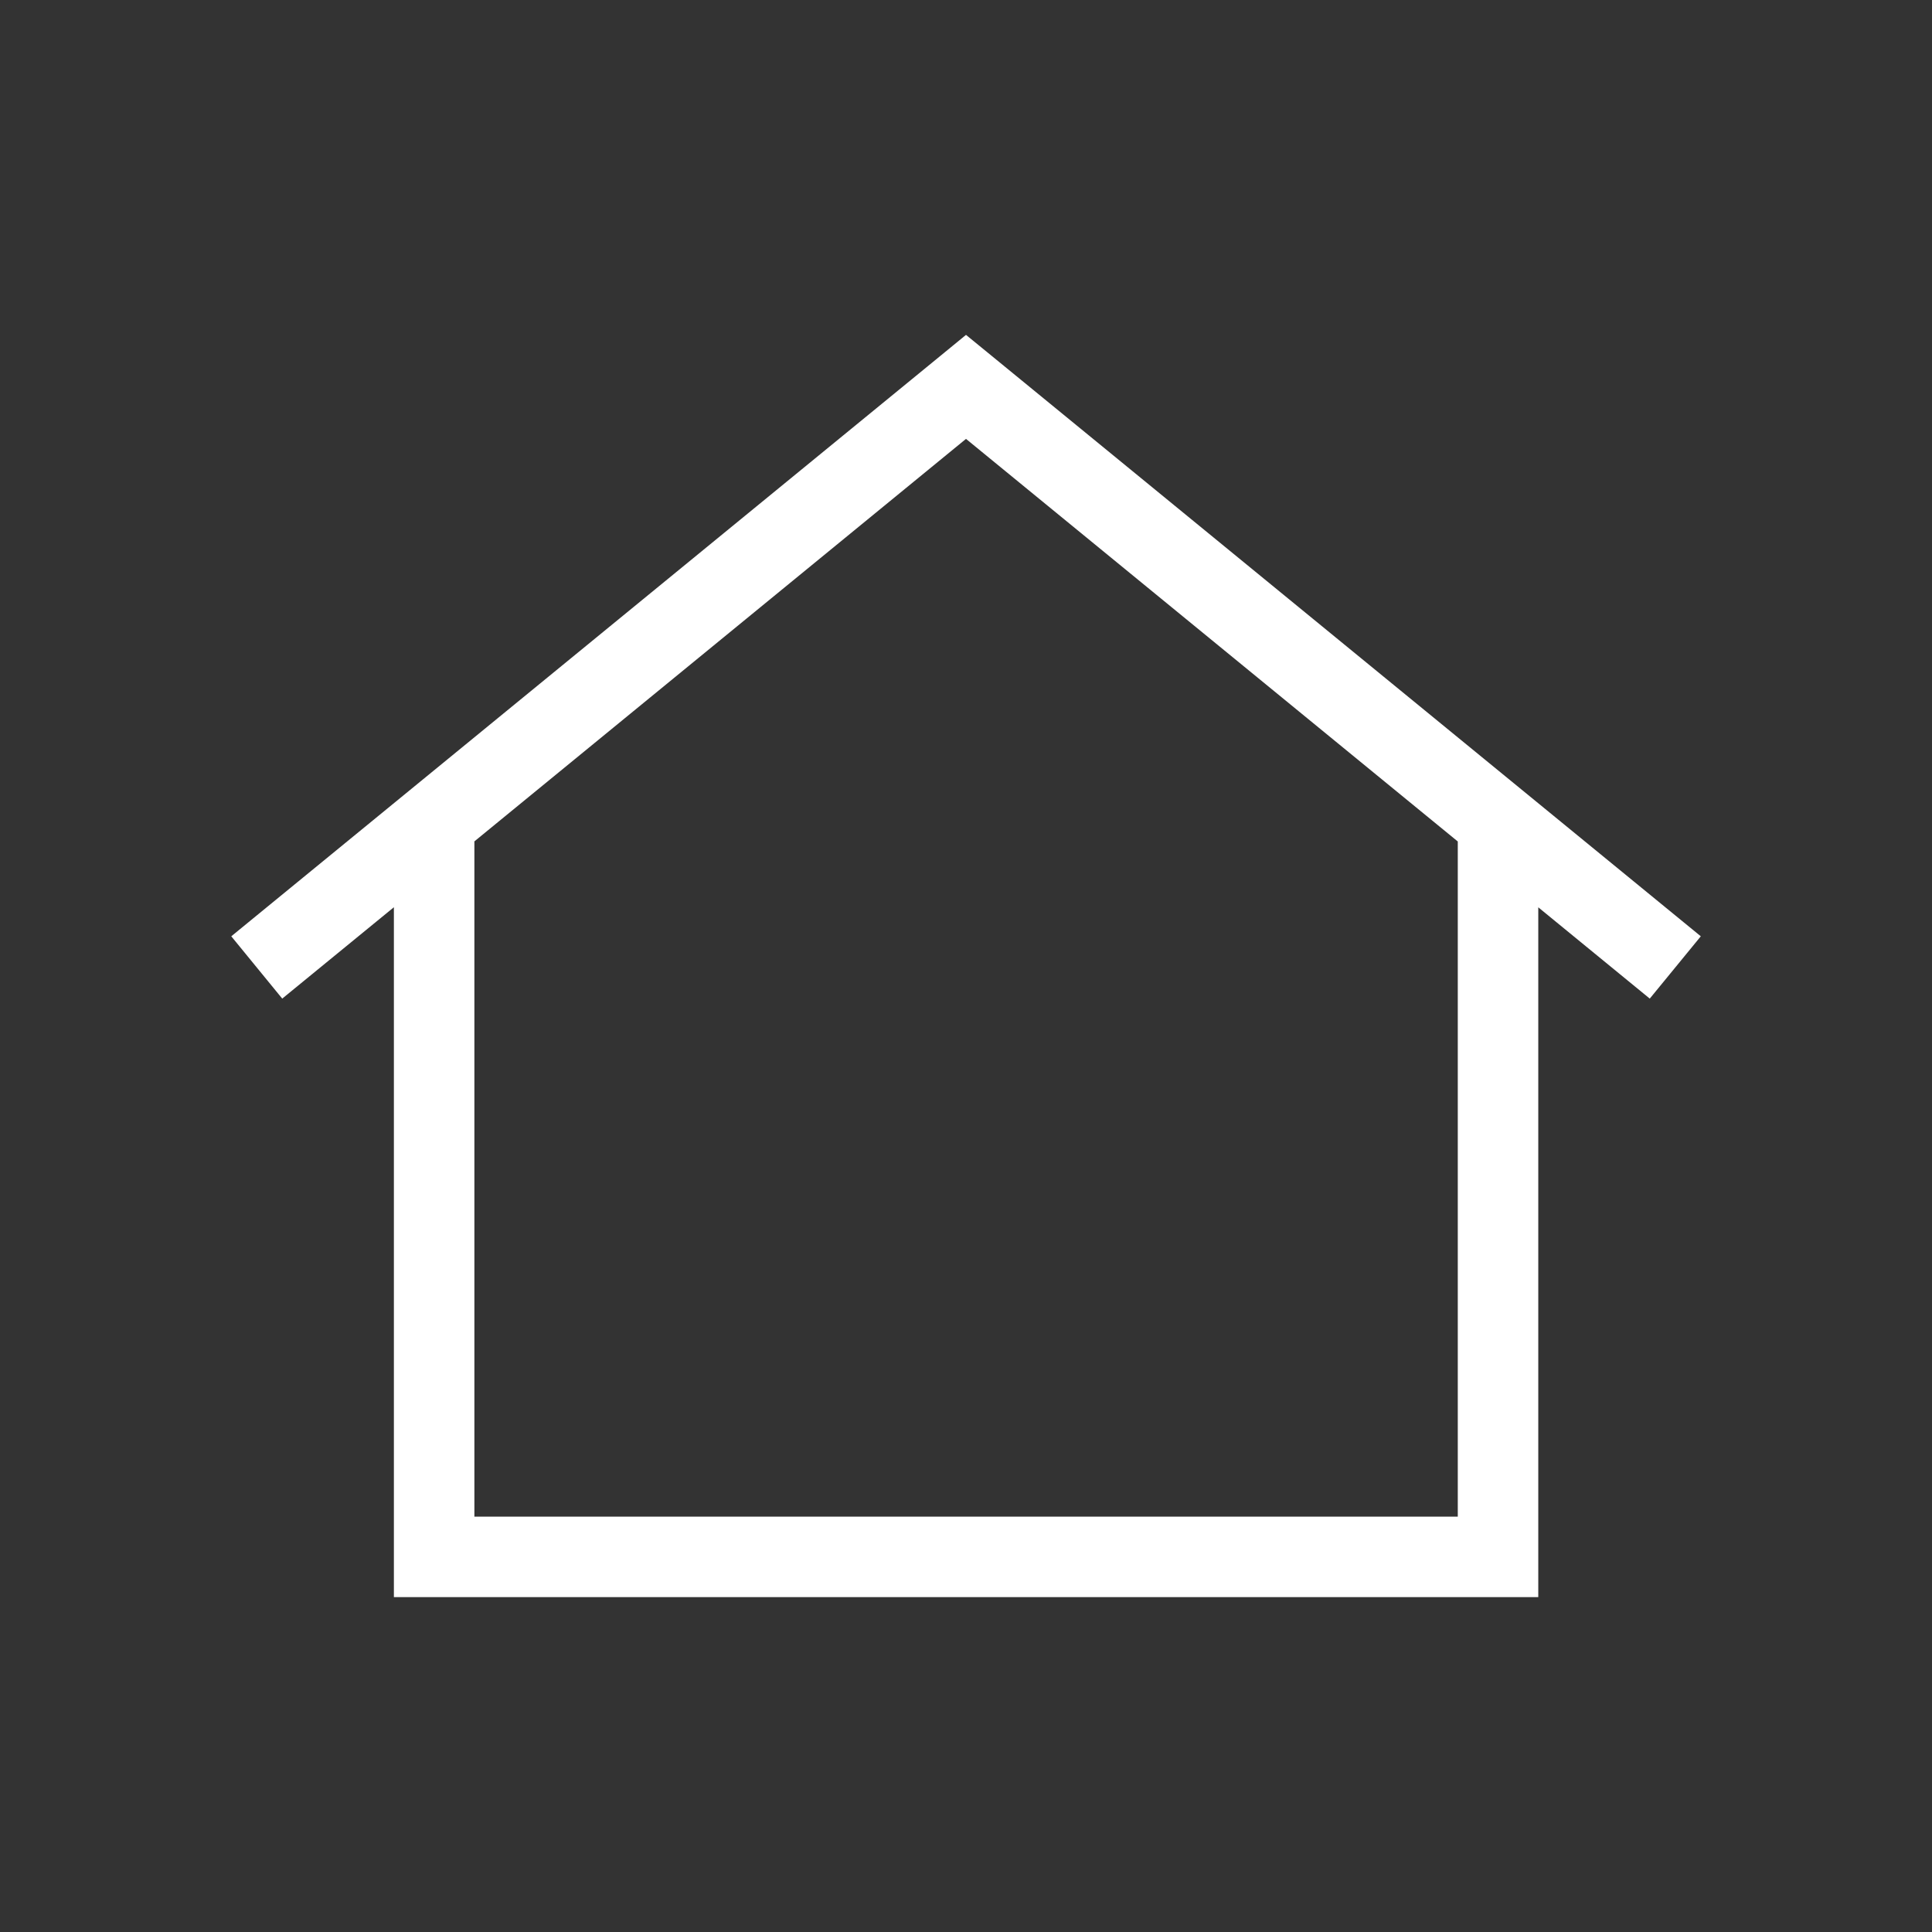 <svg width="24" height="24" viewBox="0 0 24 24" fill="none" xmlns="http://www.w3.org/2000/svg">
<rect x="0" y="0" width="24" height="24" fill="#333333" stroke="none"/>
<path fill-rule="evenodd" clip-rule="evenodd" d="M12.317 4.419L12 4.16L11.684 4.419L2.873 11.631L3.506 12.405L4.893 11.27V19.34V19.84H5.393H18.609H19.109L19.109 19.34L19.109 11.271L20.494 12.405L21.128 11.631L12.317 4.419ZM18.109 10.453L12 5.452L5.893 10.452V18.84H18.109L18.109 10.453Z" fill="white"/>
</svg>
